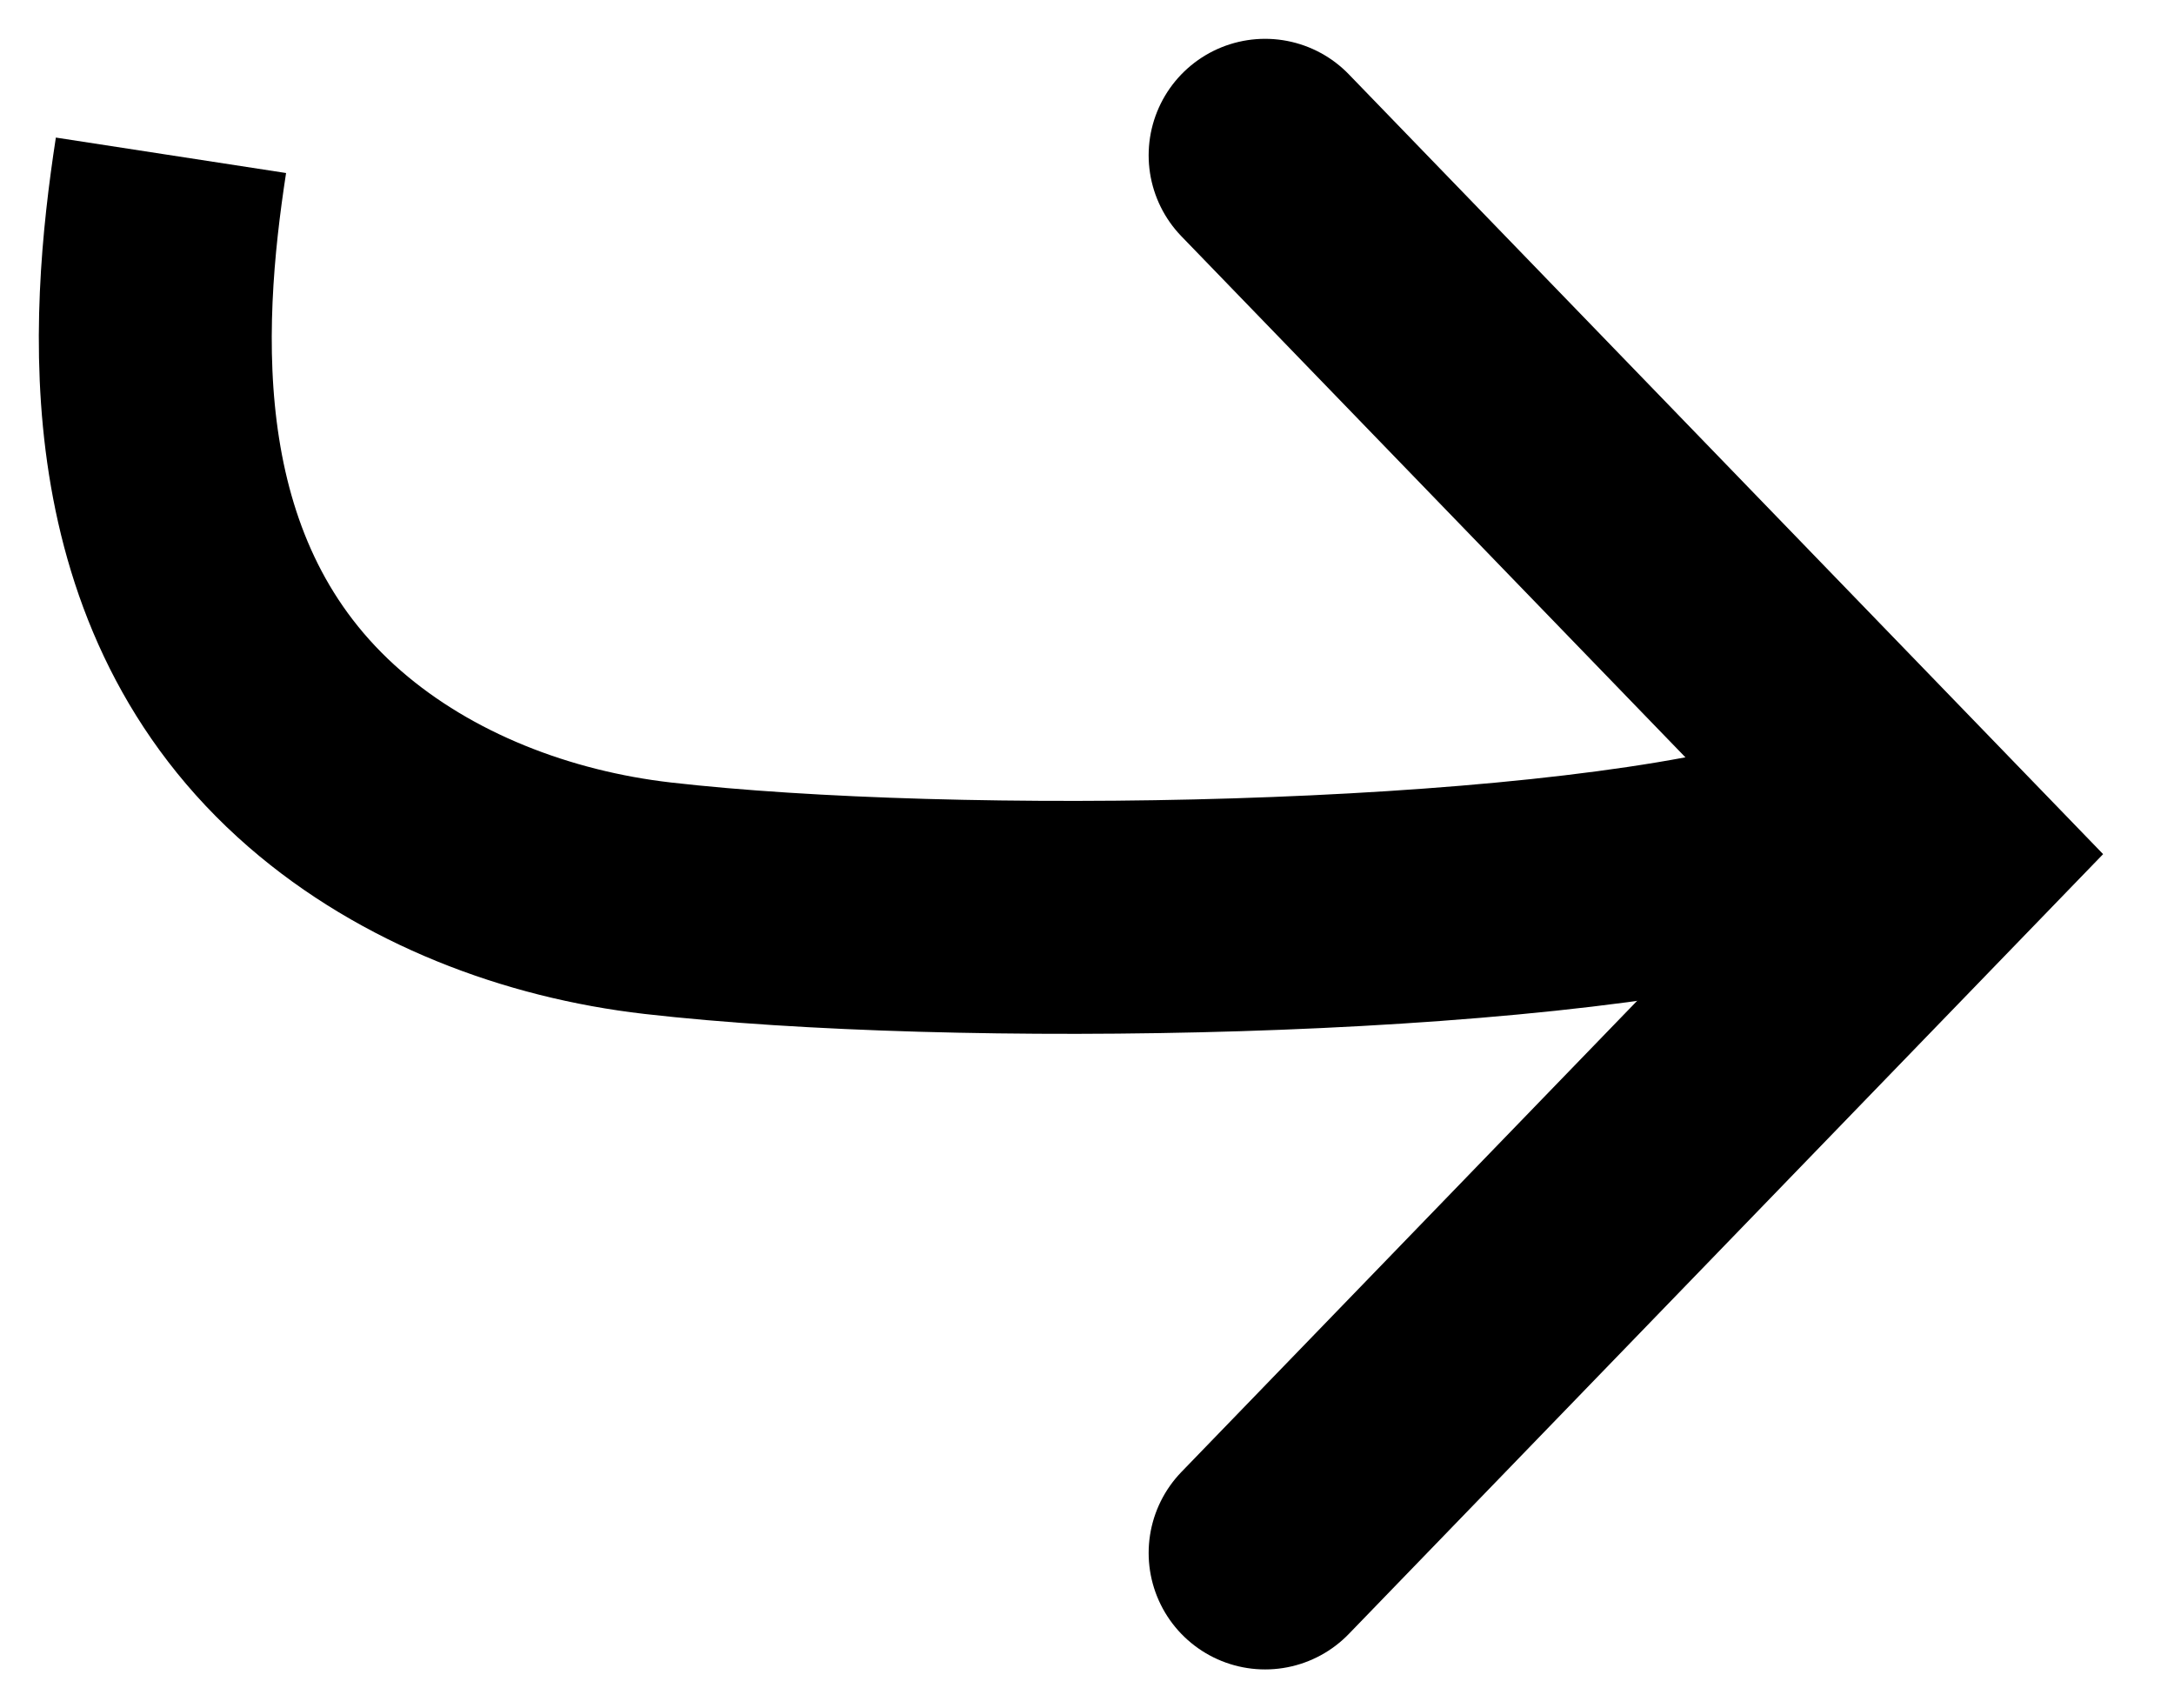 <svg width="14" height="11" viewBox="0 0 14 11" fill="none" xmlns="http://www.w3.org/2000/svg">
<g id="Group 10">
<path id="Vector 6" d="M8.147 1L12.5 5.5L8.147 10" stroke="black" stroke-width="1.5" stroke-linecap="round"/>
<path id="Vector 5" d="M1.101 1C0.933 2.091 0.819 3.783 2.093 4.888C2.683 5.4 3.46 5.695 4.236 5.784C6.138 6.002 9.854 5.945 11.5 5.5" stroke="black" stroke-width="1.5"/>
</g>
</svg>
